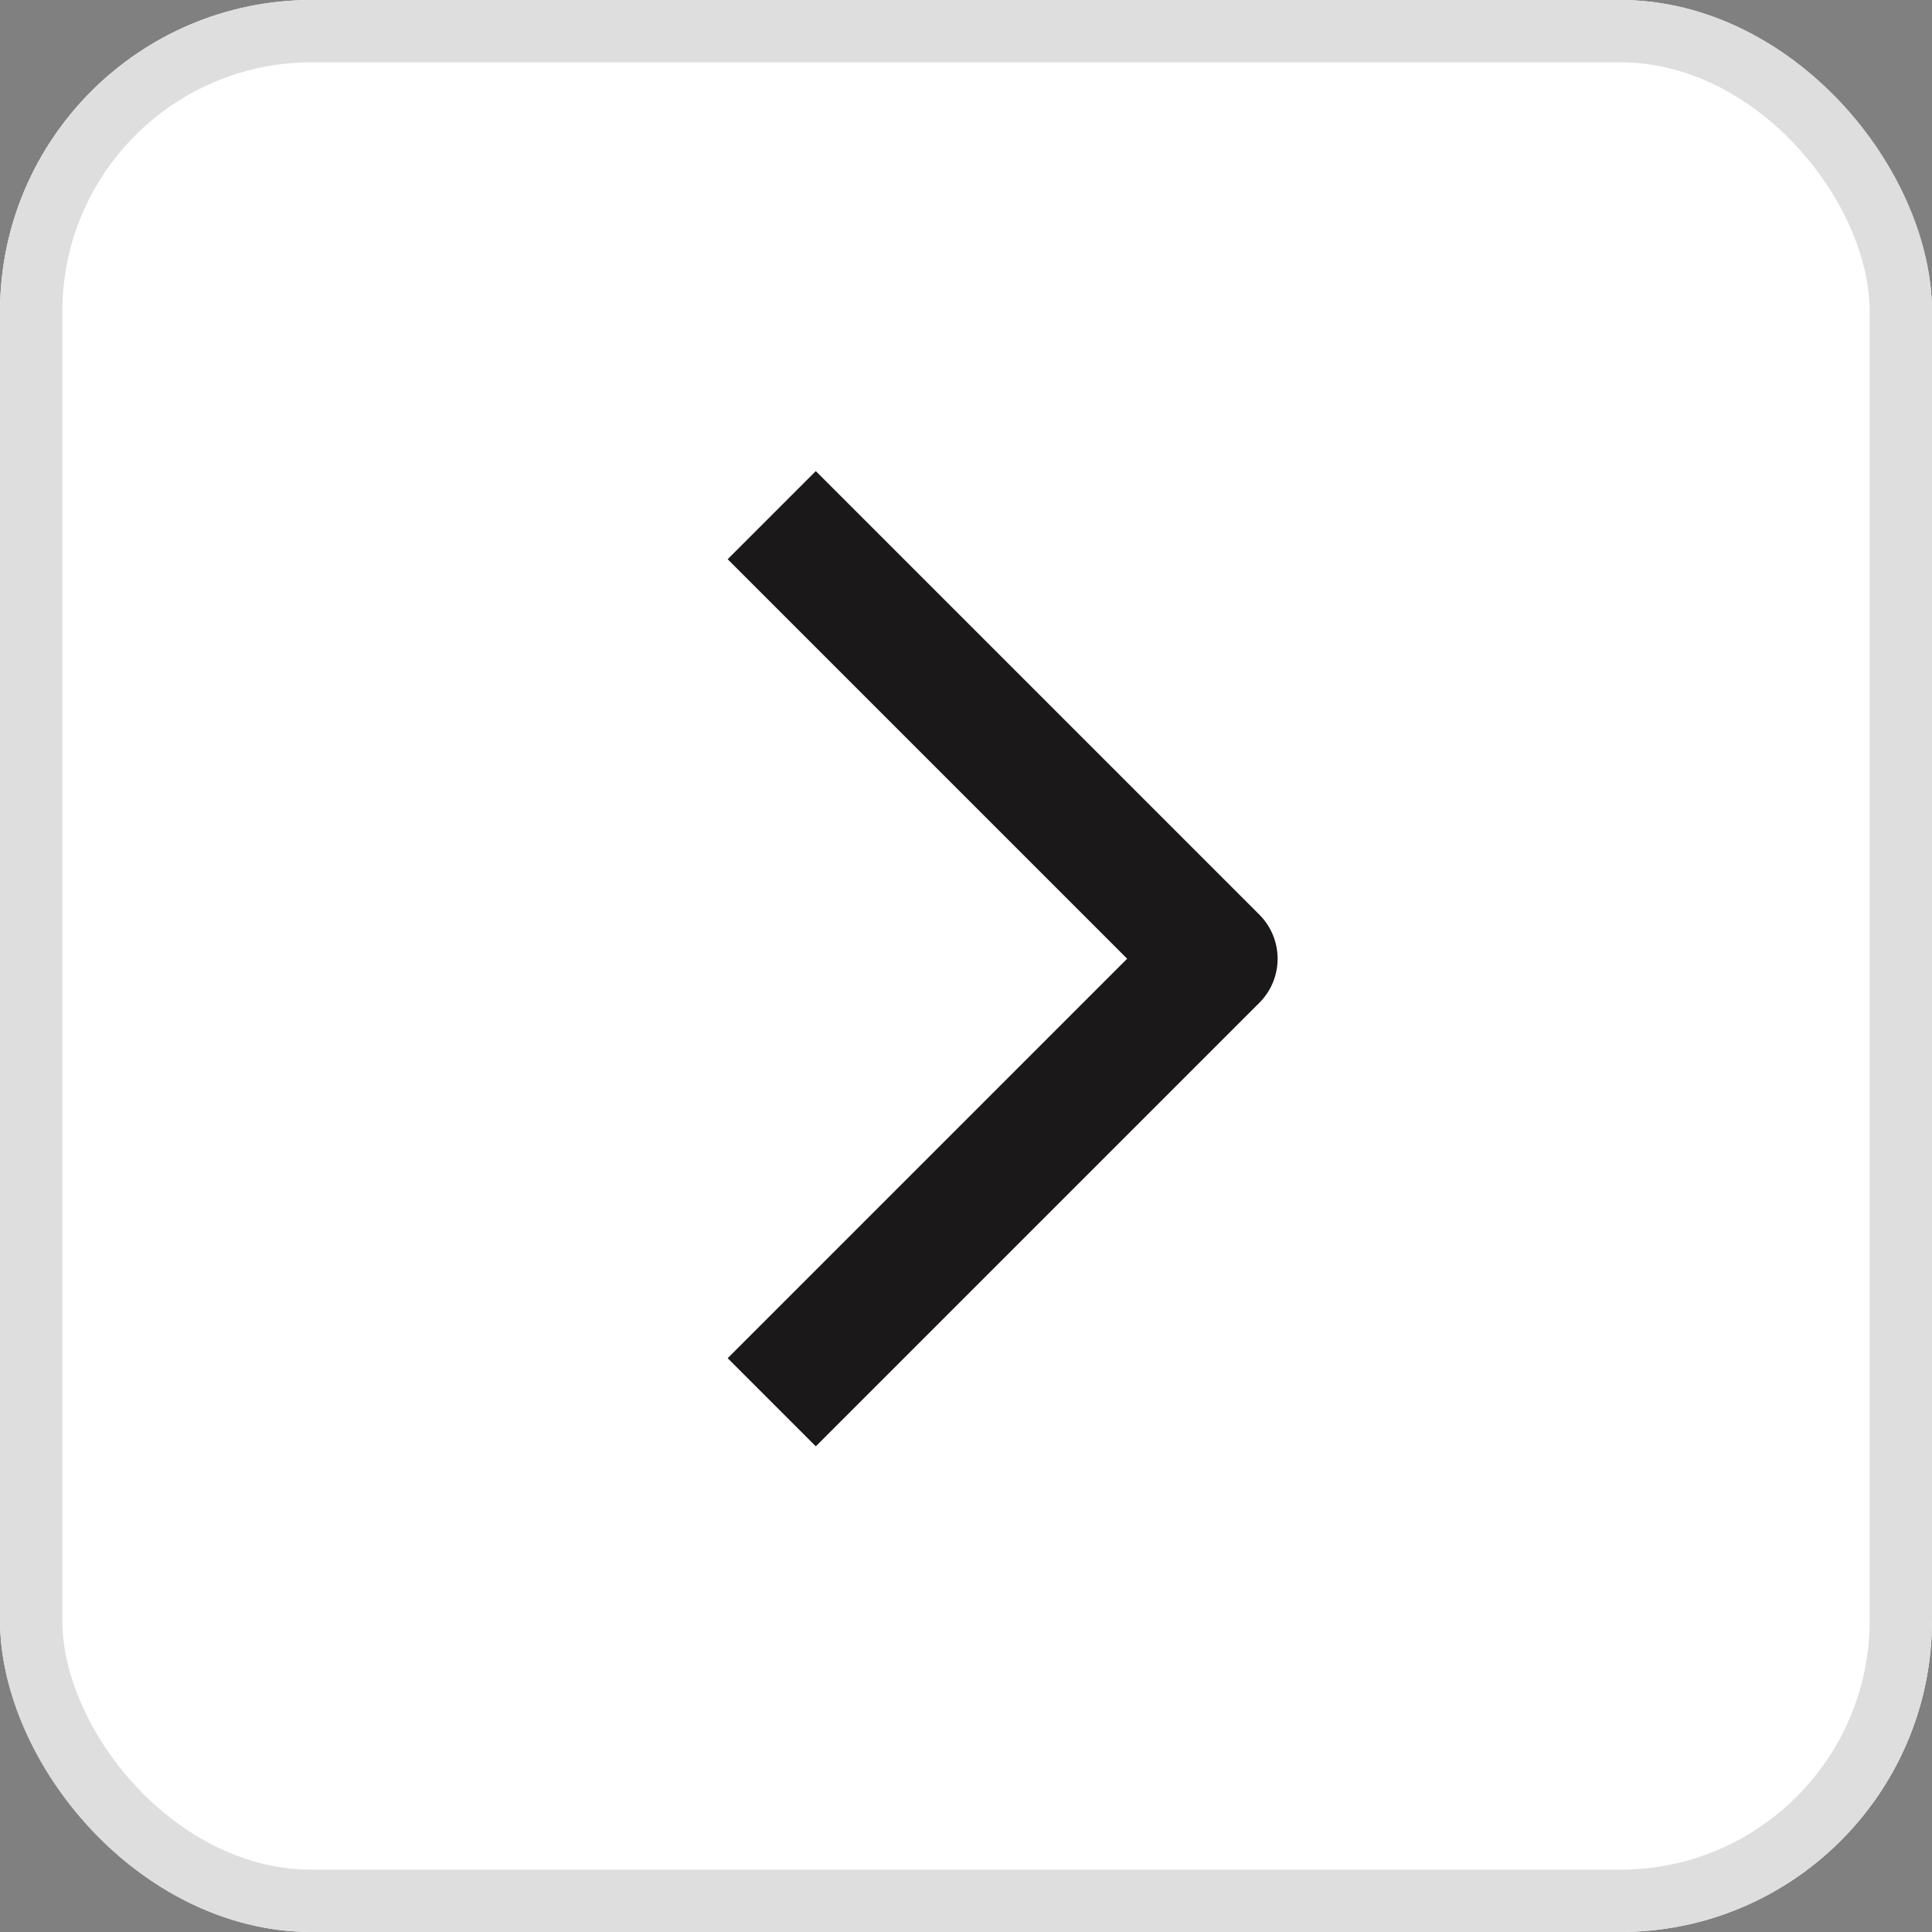 <svg xmlns="http://www.w3.org/2000/svg" width="31" height="31" viewBox="0 0 31 31">
  <rect x="0" y="0" width="31" height="31" fill="#808080" stroke="none"/>
  <g id="btn_next" transform="translate(952 783) rotate(180)">
    <g id="사각형_42" data-name="사각형 42" transform="translate(921 752)" fill="#fff" stroke="#dedede" stroke-width="1">
      <rect width="31" height="31" rx="5" stroke="none"/>
      <rect x="0.5" y="0.5" width="30" height="30" rx="4.5" fill="none"/>
    </g>
    <path id="패스_203" data-name="패스 203" d="M457,894l7.117,7.117L457,908.234" transform="translate(1396.617 1668.734) rotate(180)" fill="none" stroke="#1a1818" stroke-linejoin="round" stroke-width="2"/>
  </g>
</svg>
